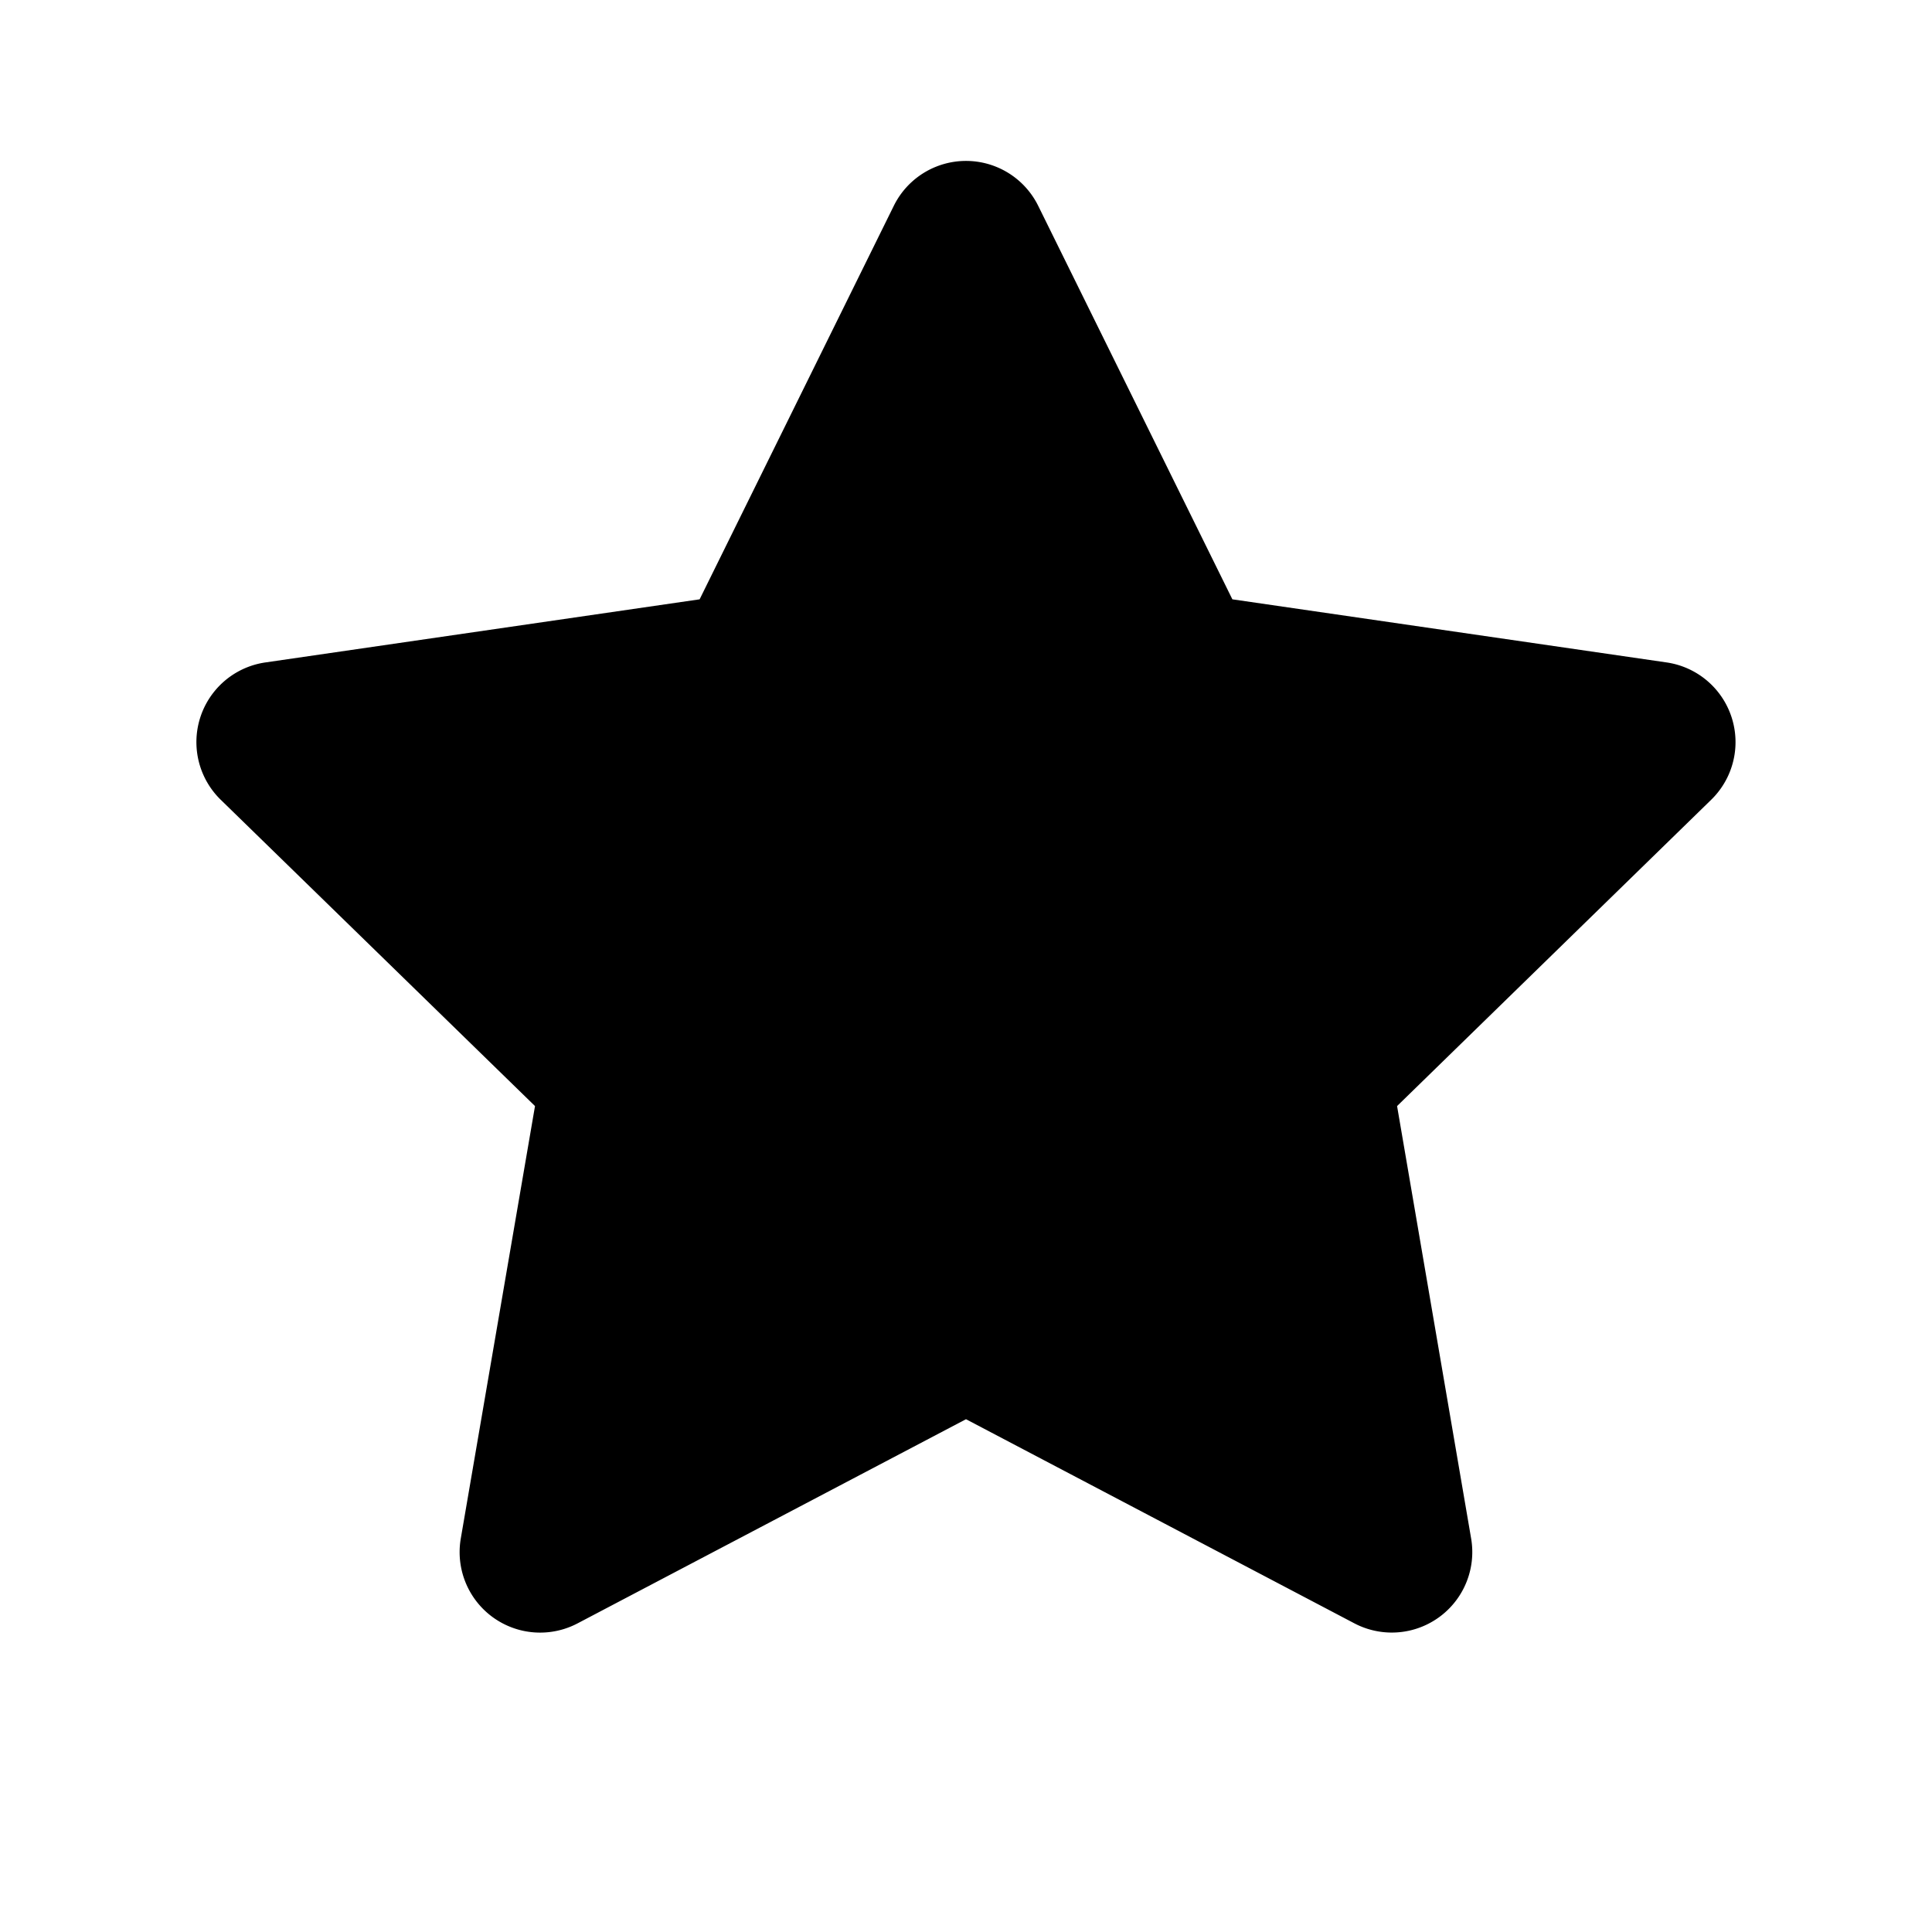 <svg xmlns="http://www.w3.org/2000/svg" xmlns:xlink="http://www.w3.org/1999/xlink" aria-hidden="true" role="img" class="iconify iconify--majesticons" width="1em" height="1em" preserveAspectRatio="xMidYMid meet" viewBox="0 0 24 24"><g fill="none"><path fill-rule="evenodd" clip-rule="evenodd" d="M12.897 2.557a1 1 0 0 0-1.794 0L8.691 7.445l-5.394.784a1 1 0 0 0-.555 1.706l3.904 3.805l-.922 5.372a1 1 0 0 0 1.451 1.054L12 17.63l4.825 2.536a1 1 0 0 0 1.45-1.054l-.92-5.372l3.902-3.805a1 1 0 0 0-.554-1.706l-5.394-.784l-2.412-4.888z" fill="currentColor"></path></g></svg>